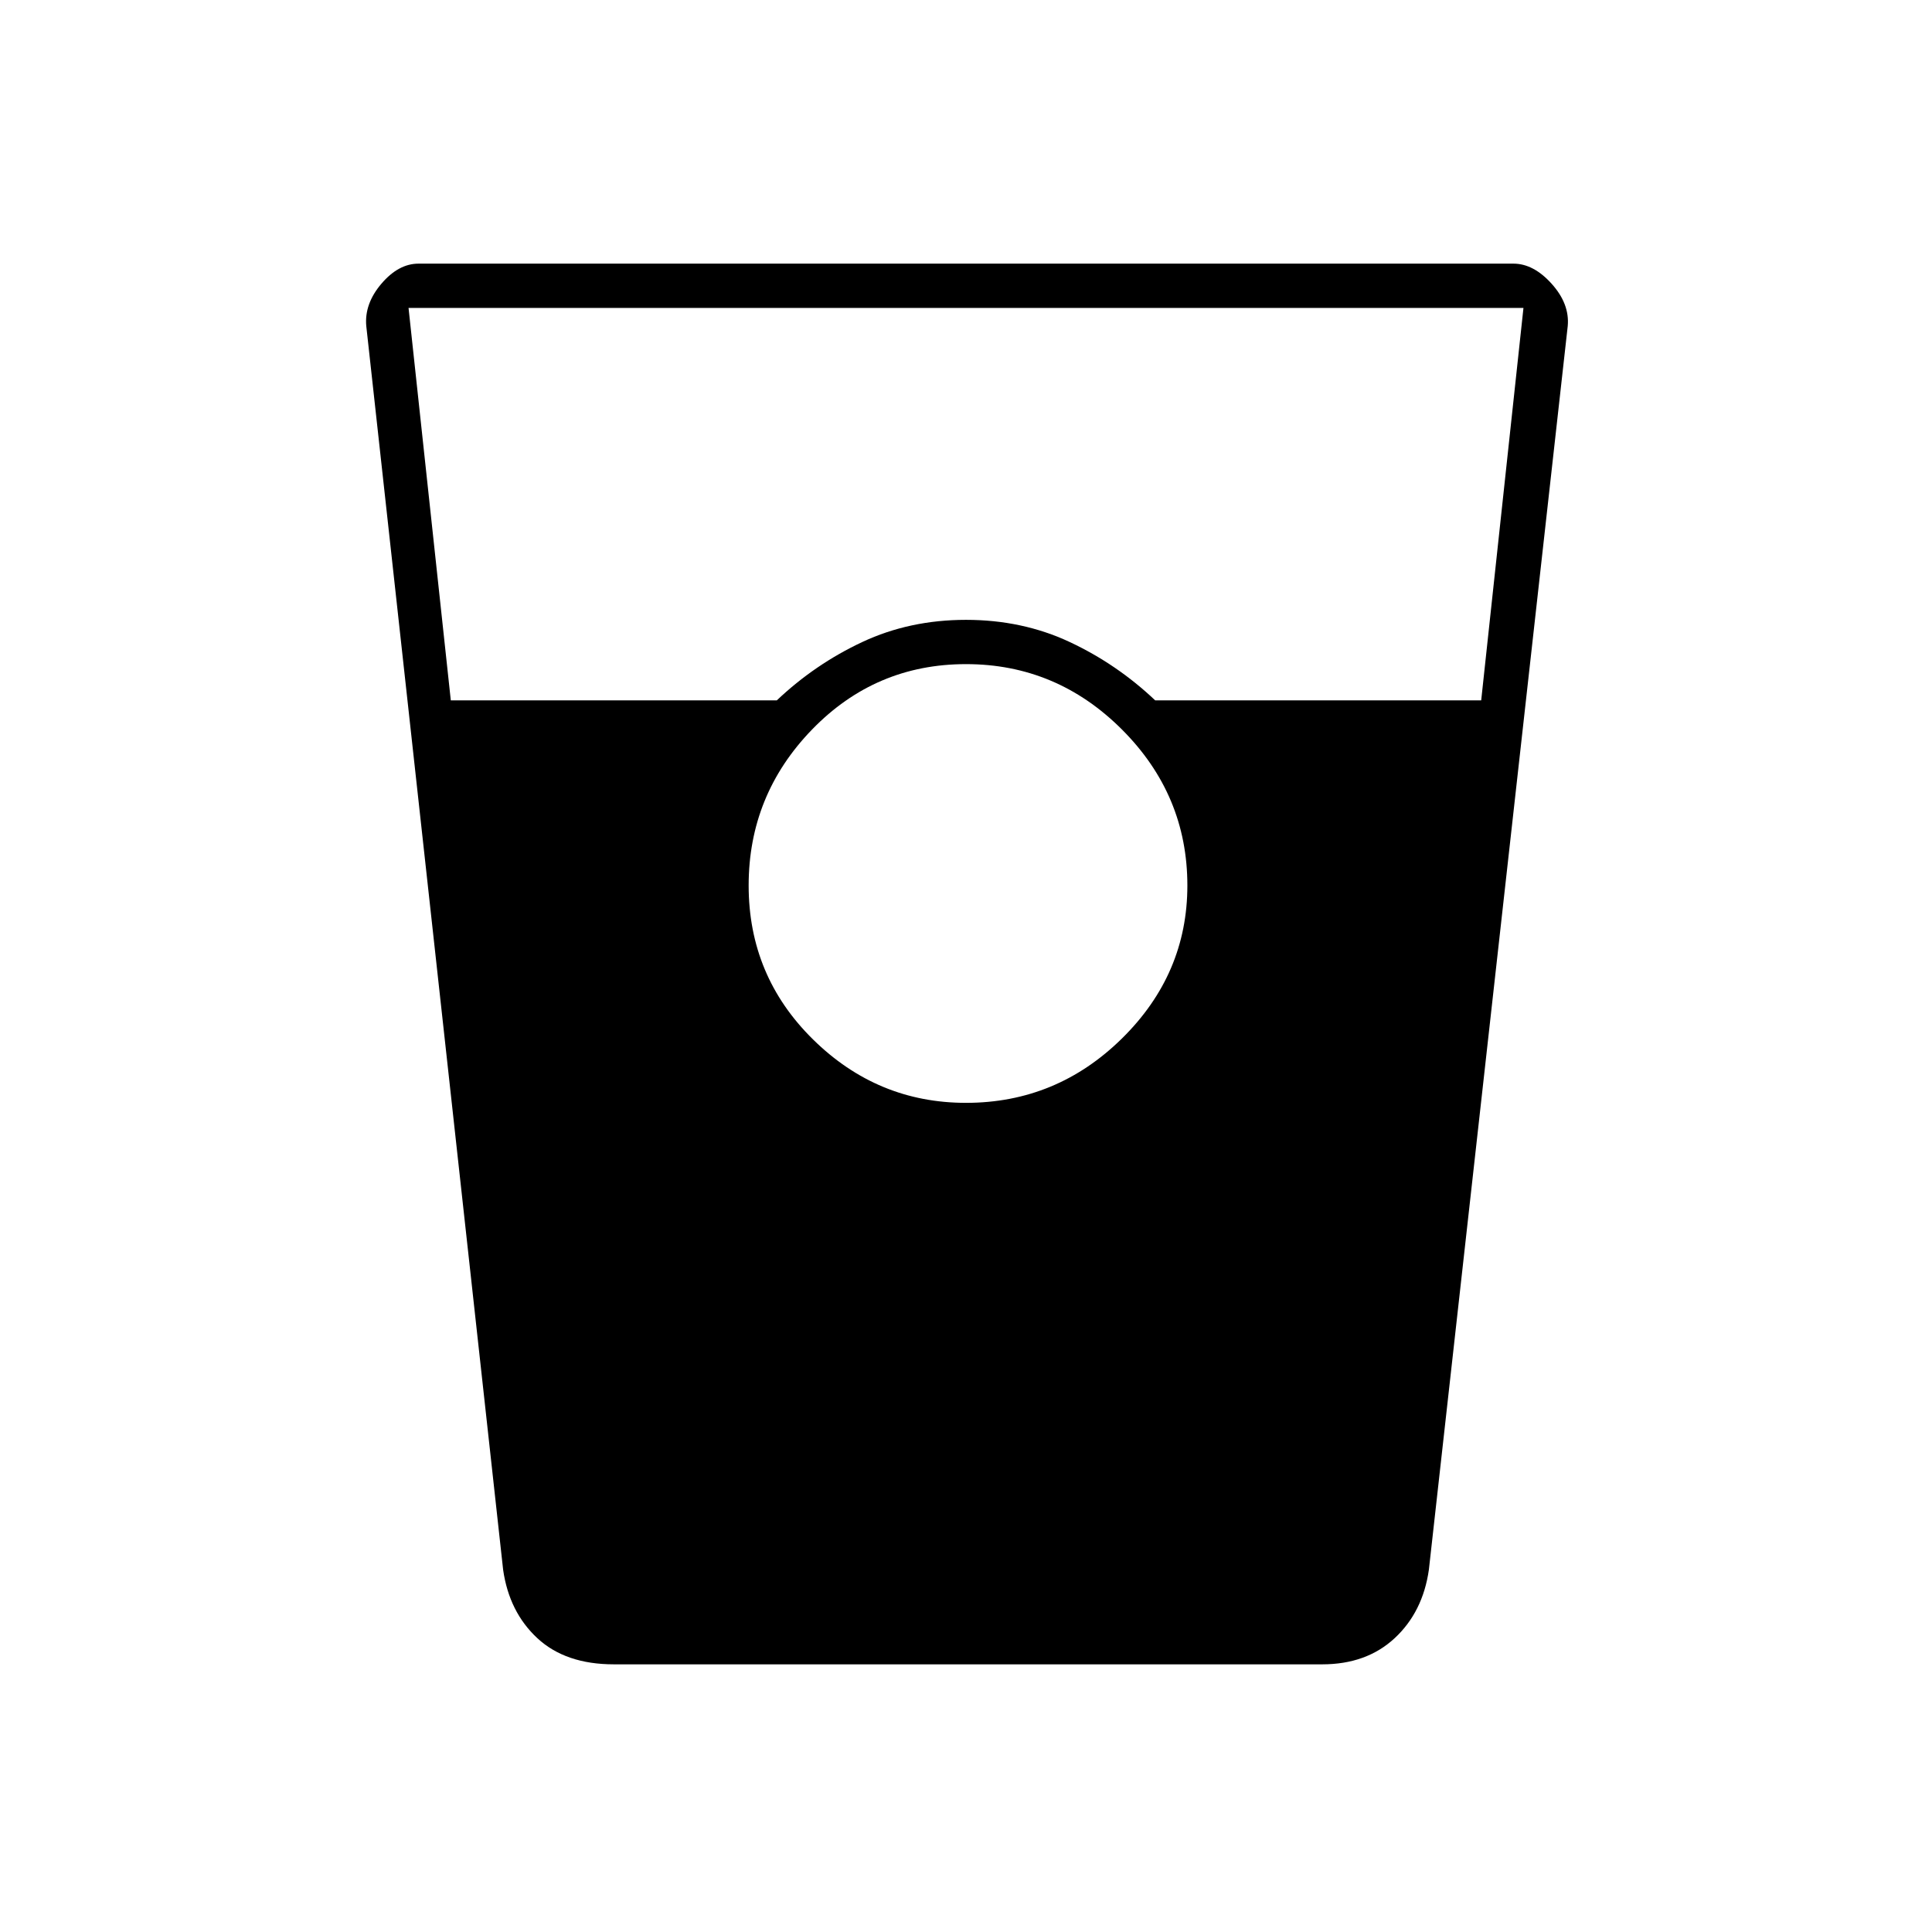 <svg xmlns="http://www.w3.org/2000/svg" height="48" width="48"><path d="M15.25 41.35q-1.2 0-1.9-.65T12.5 39L9.1 8.1q-.05-.55.375-1.05t.925-.5h27.2q.5 0 .95.5.45.5.4 1.05L35.5 39q-.15 1.05-.85 1.7-.7.65-1.8.65ZM11.2 17.4h8.1q.95-.9 2.125-1.45Q22.6 15.4 24 15.4q1.4 0 2.575.55 1.175.55 2.125 1.45h8.1l1.05-9.75h-27.7Zm12.8 10q2.25 0 3.875-1.6T29.5 22q0-2.25-1.625-3.875T24 16.5q-2.25 0-3.825 1.625Q18.6 19.75 18.6 22t1.6 3.825Q21.8 27.4 24 27.4Z"/></svg>